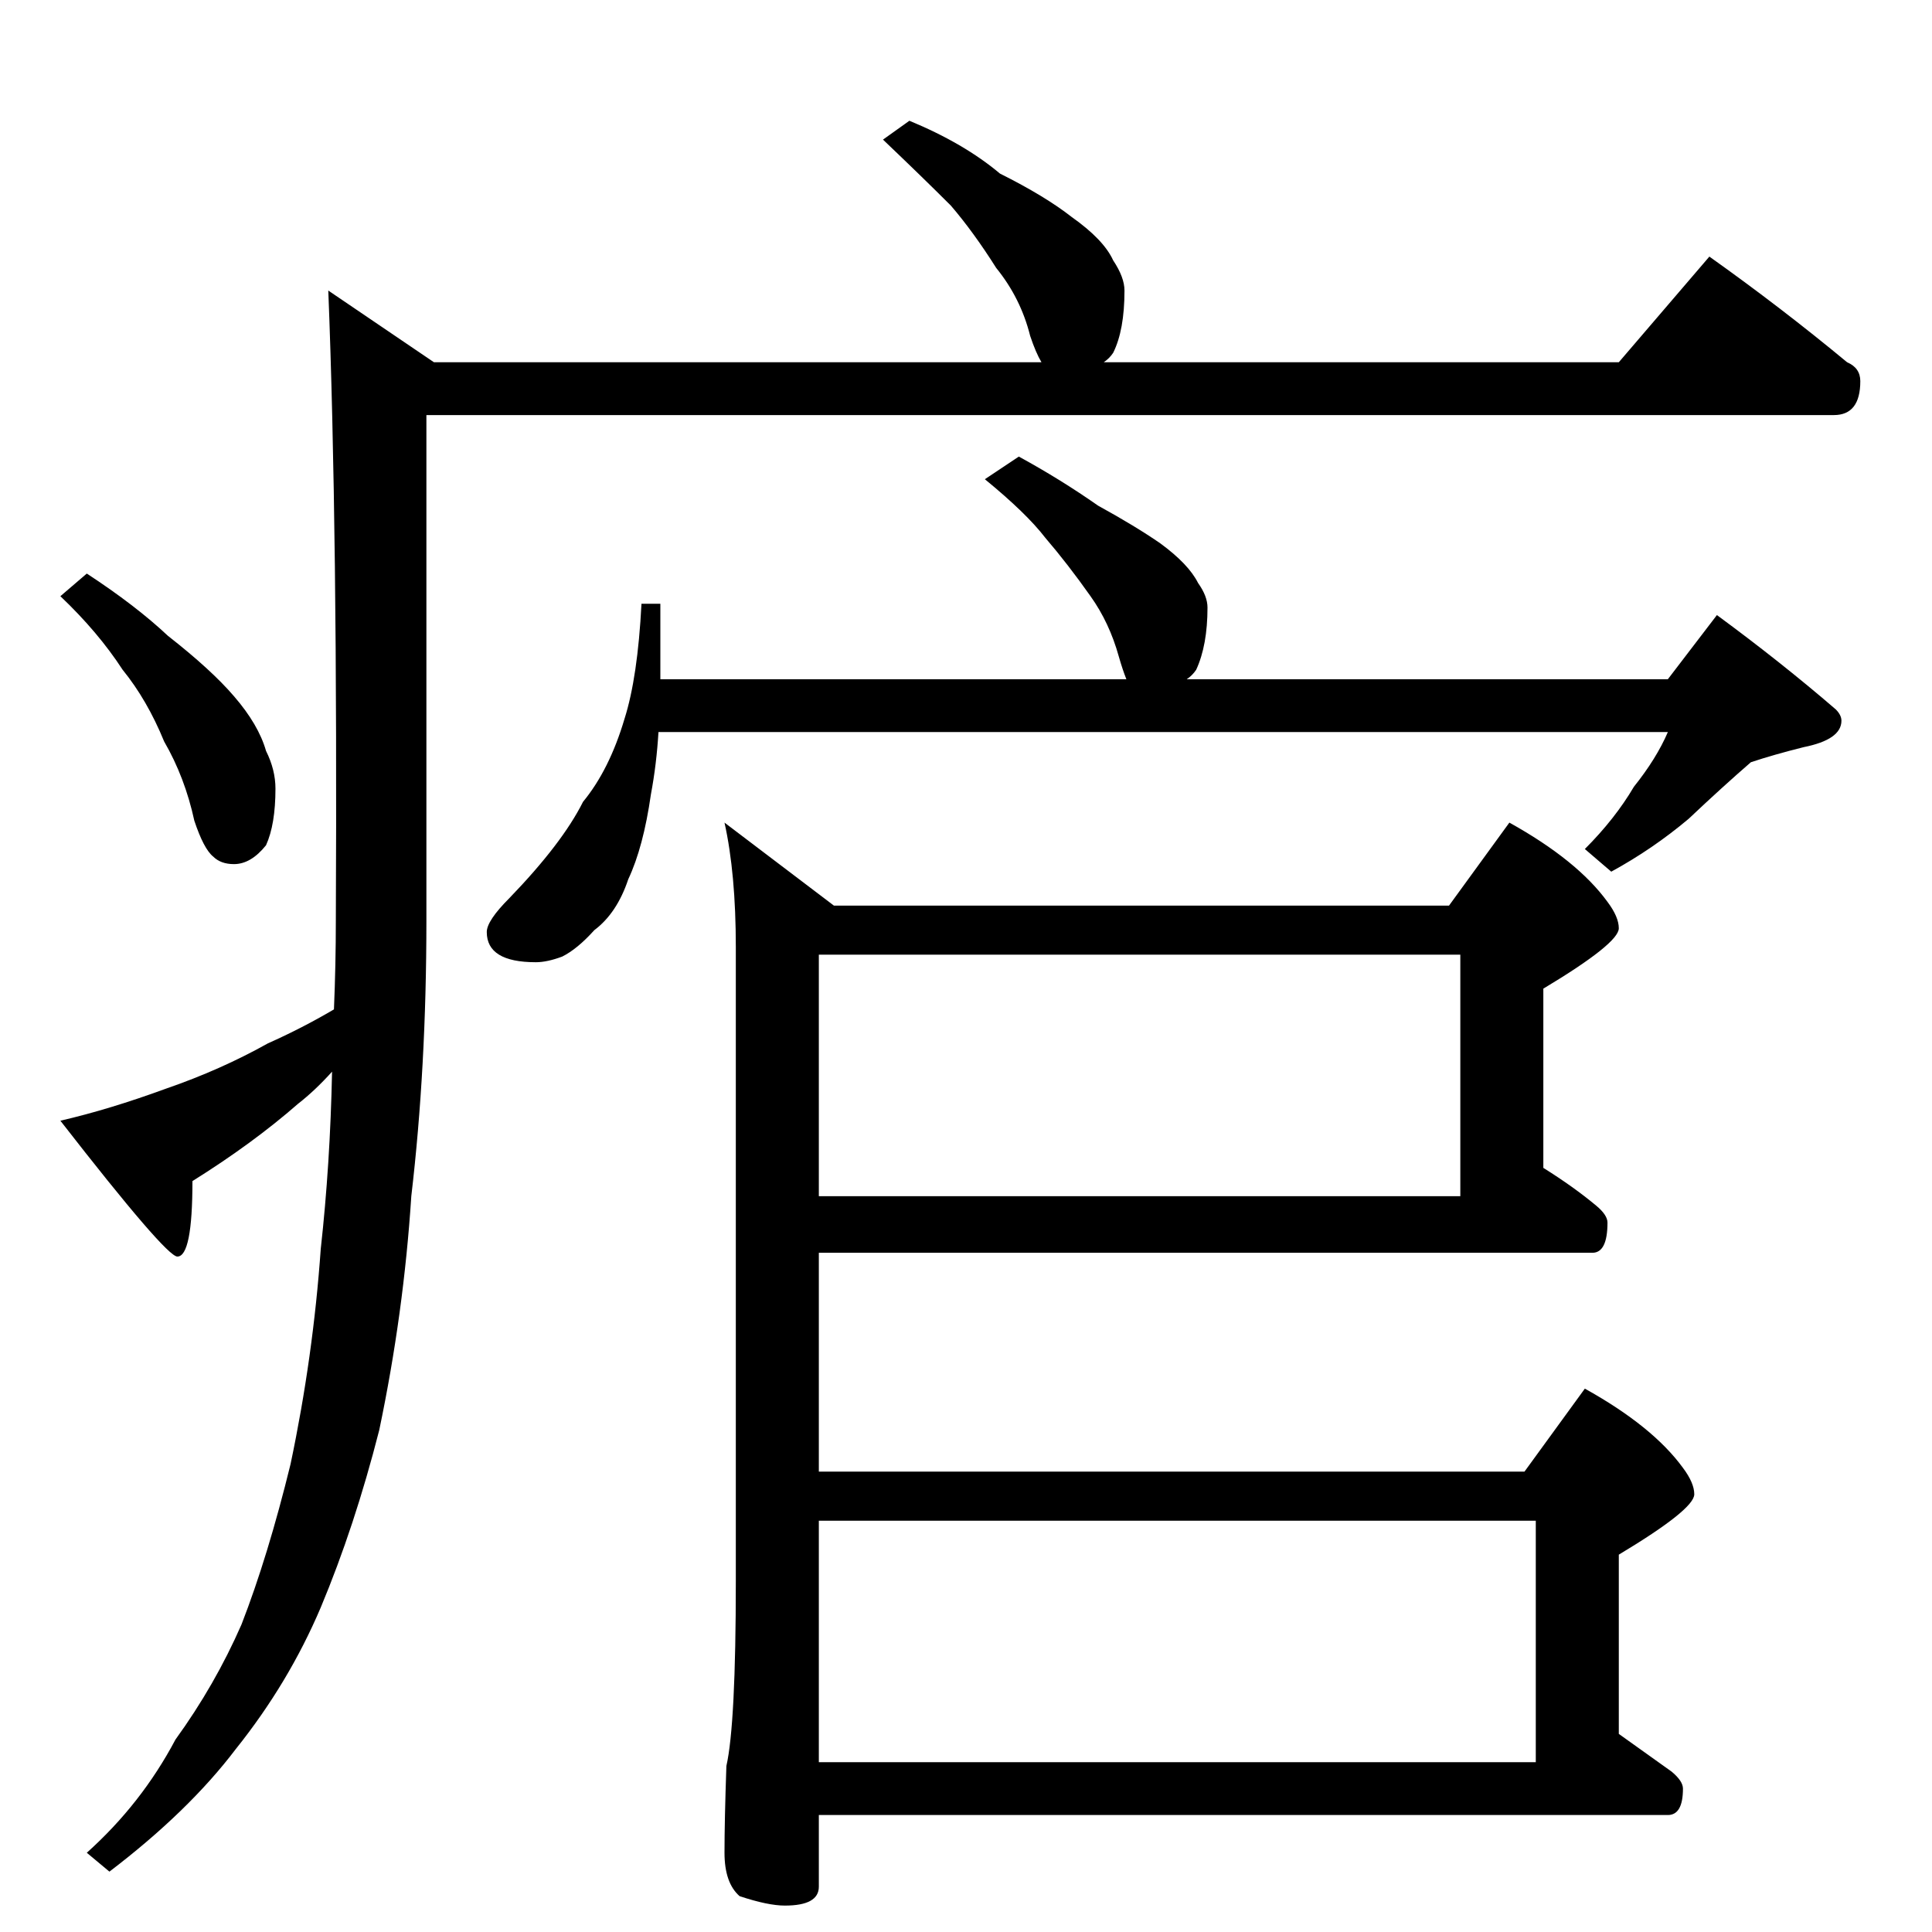 <?xml version="1.0" standalone="no"?>
<!DOCTYPE svg PUBLIC "-//W3C//DTD SVG 1.1//EN" "http://www.w3.org/Graphics/SVG/1.1/DTD/svg11.dtd" >
<svg xmlns="http://www.w3.org/2000/svg" xmlns:xlink="http://www.w3.org/1999/xlink" version="1.1" viewBox="0 -204 1024 1024">
  <g transform="matrix(1 0 0 -1 0 820)">
   <path fill="currentColor"
d="M482 960q29 -12 48 -28q24 -12 38 -23q17 -12 22 -23q6 -9 6 -16q0 -21 -6 -33q-2 -3 -5 -5h273l48 56q38 -27 73 -56q7 -3 7 -10q0 -18 -14 -18h-746v-268q0 -78 -8 -146q-4 -62 -17 -124q-13 -51 -31 -94q-17 -40 -45 -75q-25 -33 -67 -65l-12 10q29 26 47 60
q21 29 35 61q14 36 26 85q12 57 16 114q5 45 6 94q-9 -10 -18 -17q-24 -21 -56 -41q0 -40 -8 -40q-6 0 -62 72q26 6 56 17q29 10 54 24q18 8 35 18q1 24 1 47q1 208 -4 334l56 -38h322q-3 5 -6 14q-5 20 -18 36q-12 19 -24 33q-15 15 -36 35zM46 720q26 -17 43 -33
q23 -18 35 -32q13 -15 17 -29q5 -10 5 -20q0 -19 -5 -30q-8 -10 -17 -10q-7 0 -11 4q-5 4 -10 19q-5 23 -16 42q-9 22 -22 38q-13 20 -33 39zM540 782q22 -12 42 -26q20 -11 33 -20q15 -11 20 -21q5 -7 5 -13q0 -20 -6 -33q-2 -3 -5 -5h255l26 34q34 -25 63 -50q3 -3 3 -6
q0 -10 -20 -14q-16 -4 -28 -8q-15 -13 -33 -30q-19 -16 -41 -28l-14 12q16 16 26 33q12 15 18 29h-535q-1 -17 -4 -33q-4 -28 -12 -45q-6 -18 -18 -27q-9 -10 -17 -14q-8 -3 -14 -3q-26 0 -26 16q0 6 12 18q28 29 39 51q14 17 22 44q7 22 9 61h10v-40h247q-2 5 -4 12
q-5 18 -15 32q-12 17 -24 31q-10 13 -32 31zM384 588l58 -44h326l32 44q36 -20 52 -42q6 -8 6 -14q0 -8 -40 -32v-95q16 -10 28 -20q6 -5 6 -9q0 -16 -8 -16h-410v-116h374l32 44q36 -20 52 -42q6 -8 6 -14q0 -8 -40 -32v-95l28 -20q6 -5 6 -9q0 -14 -8 -14h-450v-38
q0 -10 -18 -10q-9 0 -24 5q-8 7 -8 23q0 17 1 46q5 22 5 98v336q0 39 -6 66zM434 90h380v128h-380v-128zM434 390h340v128h-340v-128z" />
  </g>

</svg>
